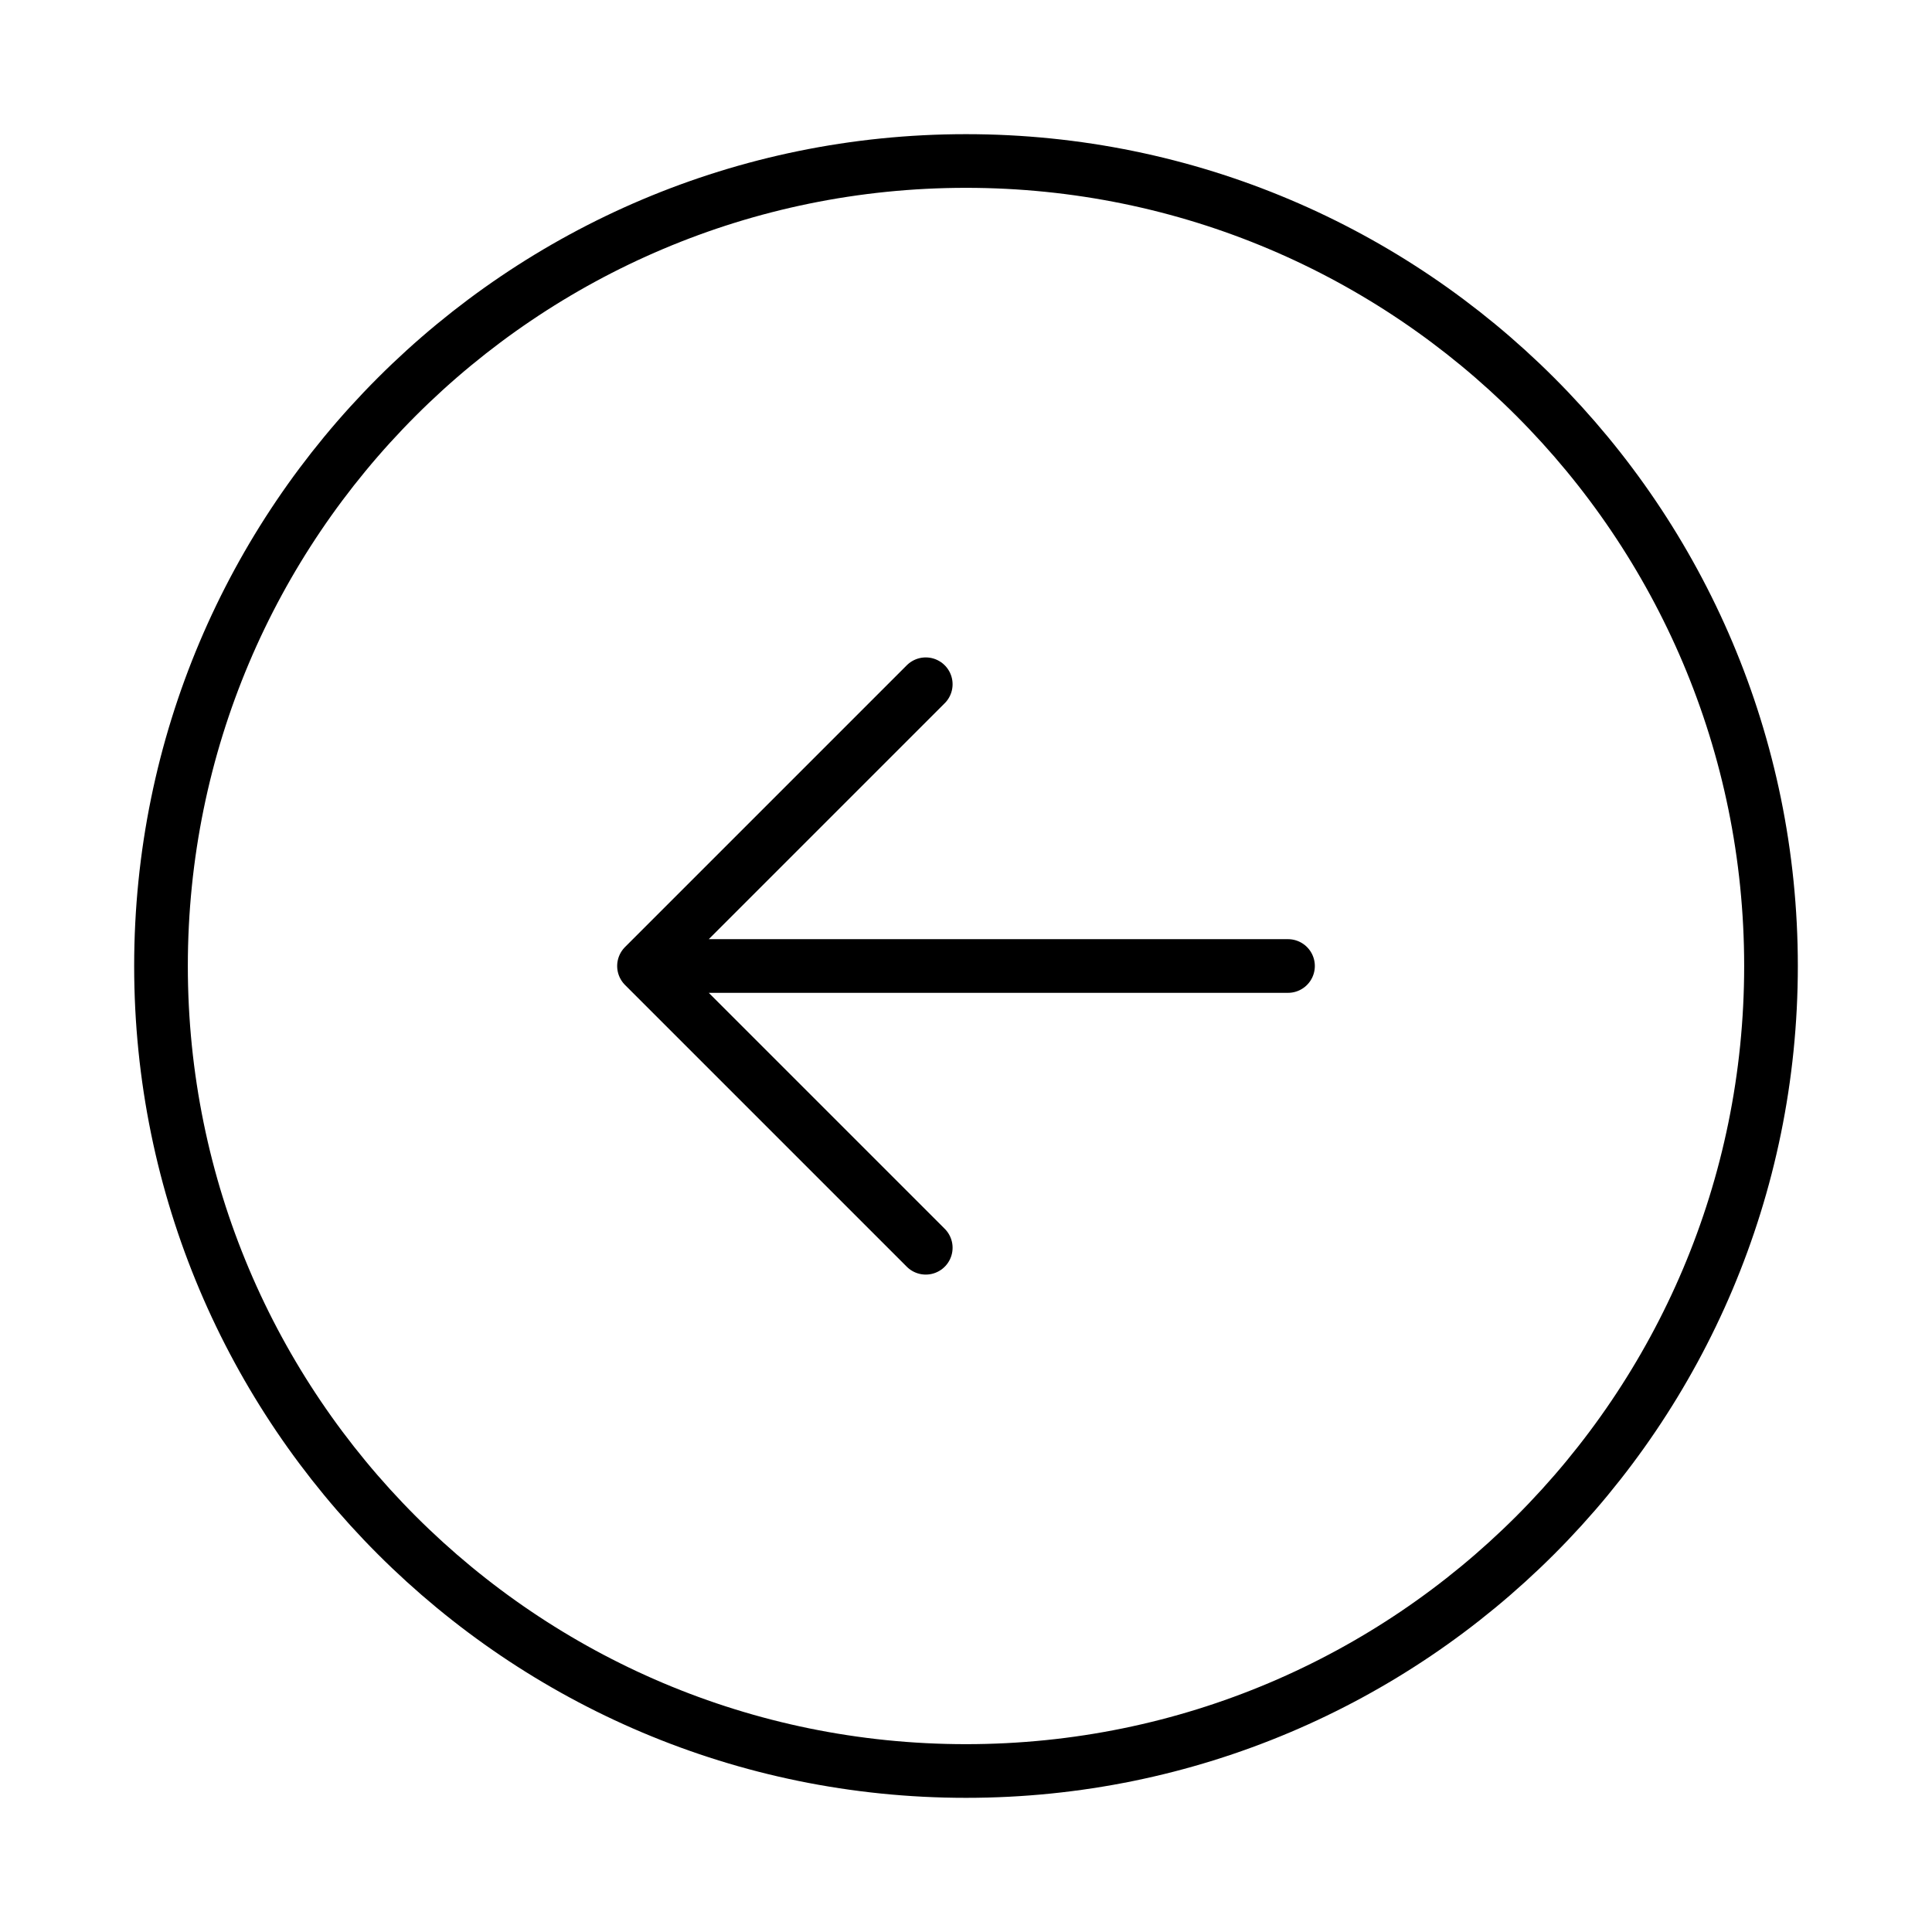 <svg width="54" height="54" viewBox="0 0 54 54" fill="none" xmlns="http://www.w3.org/2000/svg">
<path d="M36 27H18M18 27L25.875 34.875M18 27L25.875 19.125" stroke="black" stroke-width="1.5" stroke-linecap="round" stroke-linejoin="round"/>
<path d="M27 49.5C39.426 49.5 49.5 39.426 49.5 27C49.5 14.574 39.426 4.5 27 4.5C14.574 4.5 4.5 14.574 4.5 27C4.5 39.426 14.574 49.5 27 49.5Z" stroke="black" stroke-width="1.5" stroke-linecap="round" stroke-linejoin="round"/>
</svg>
